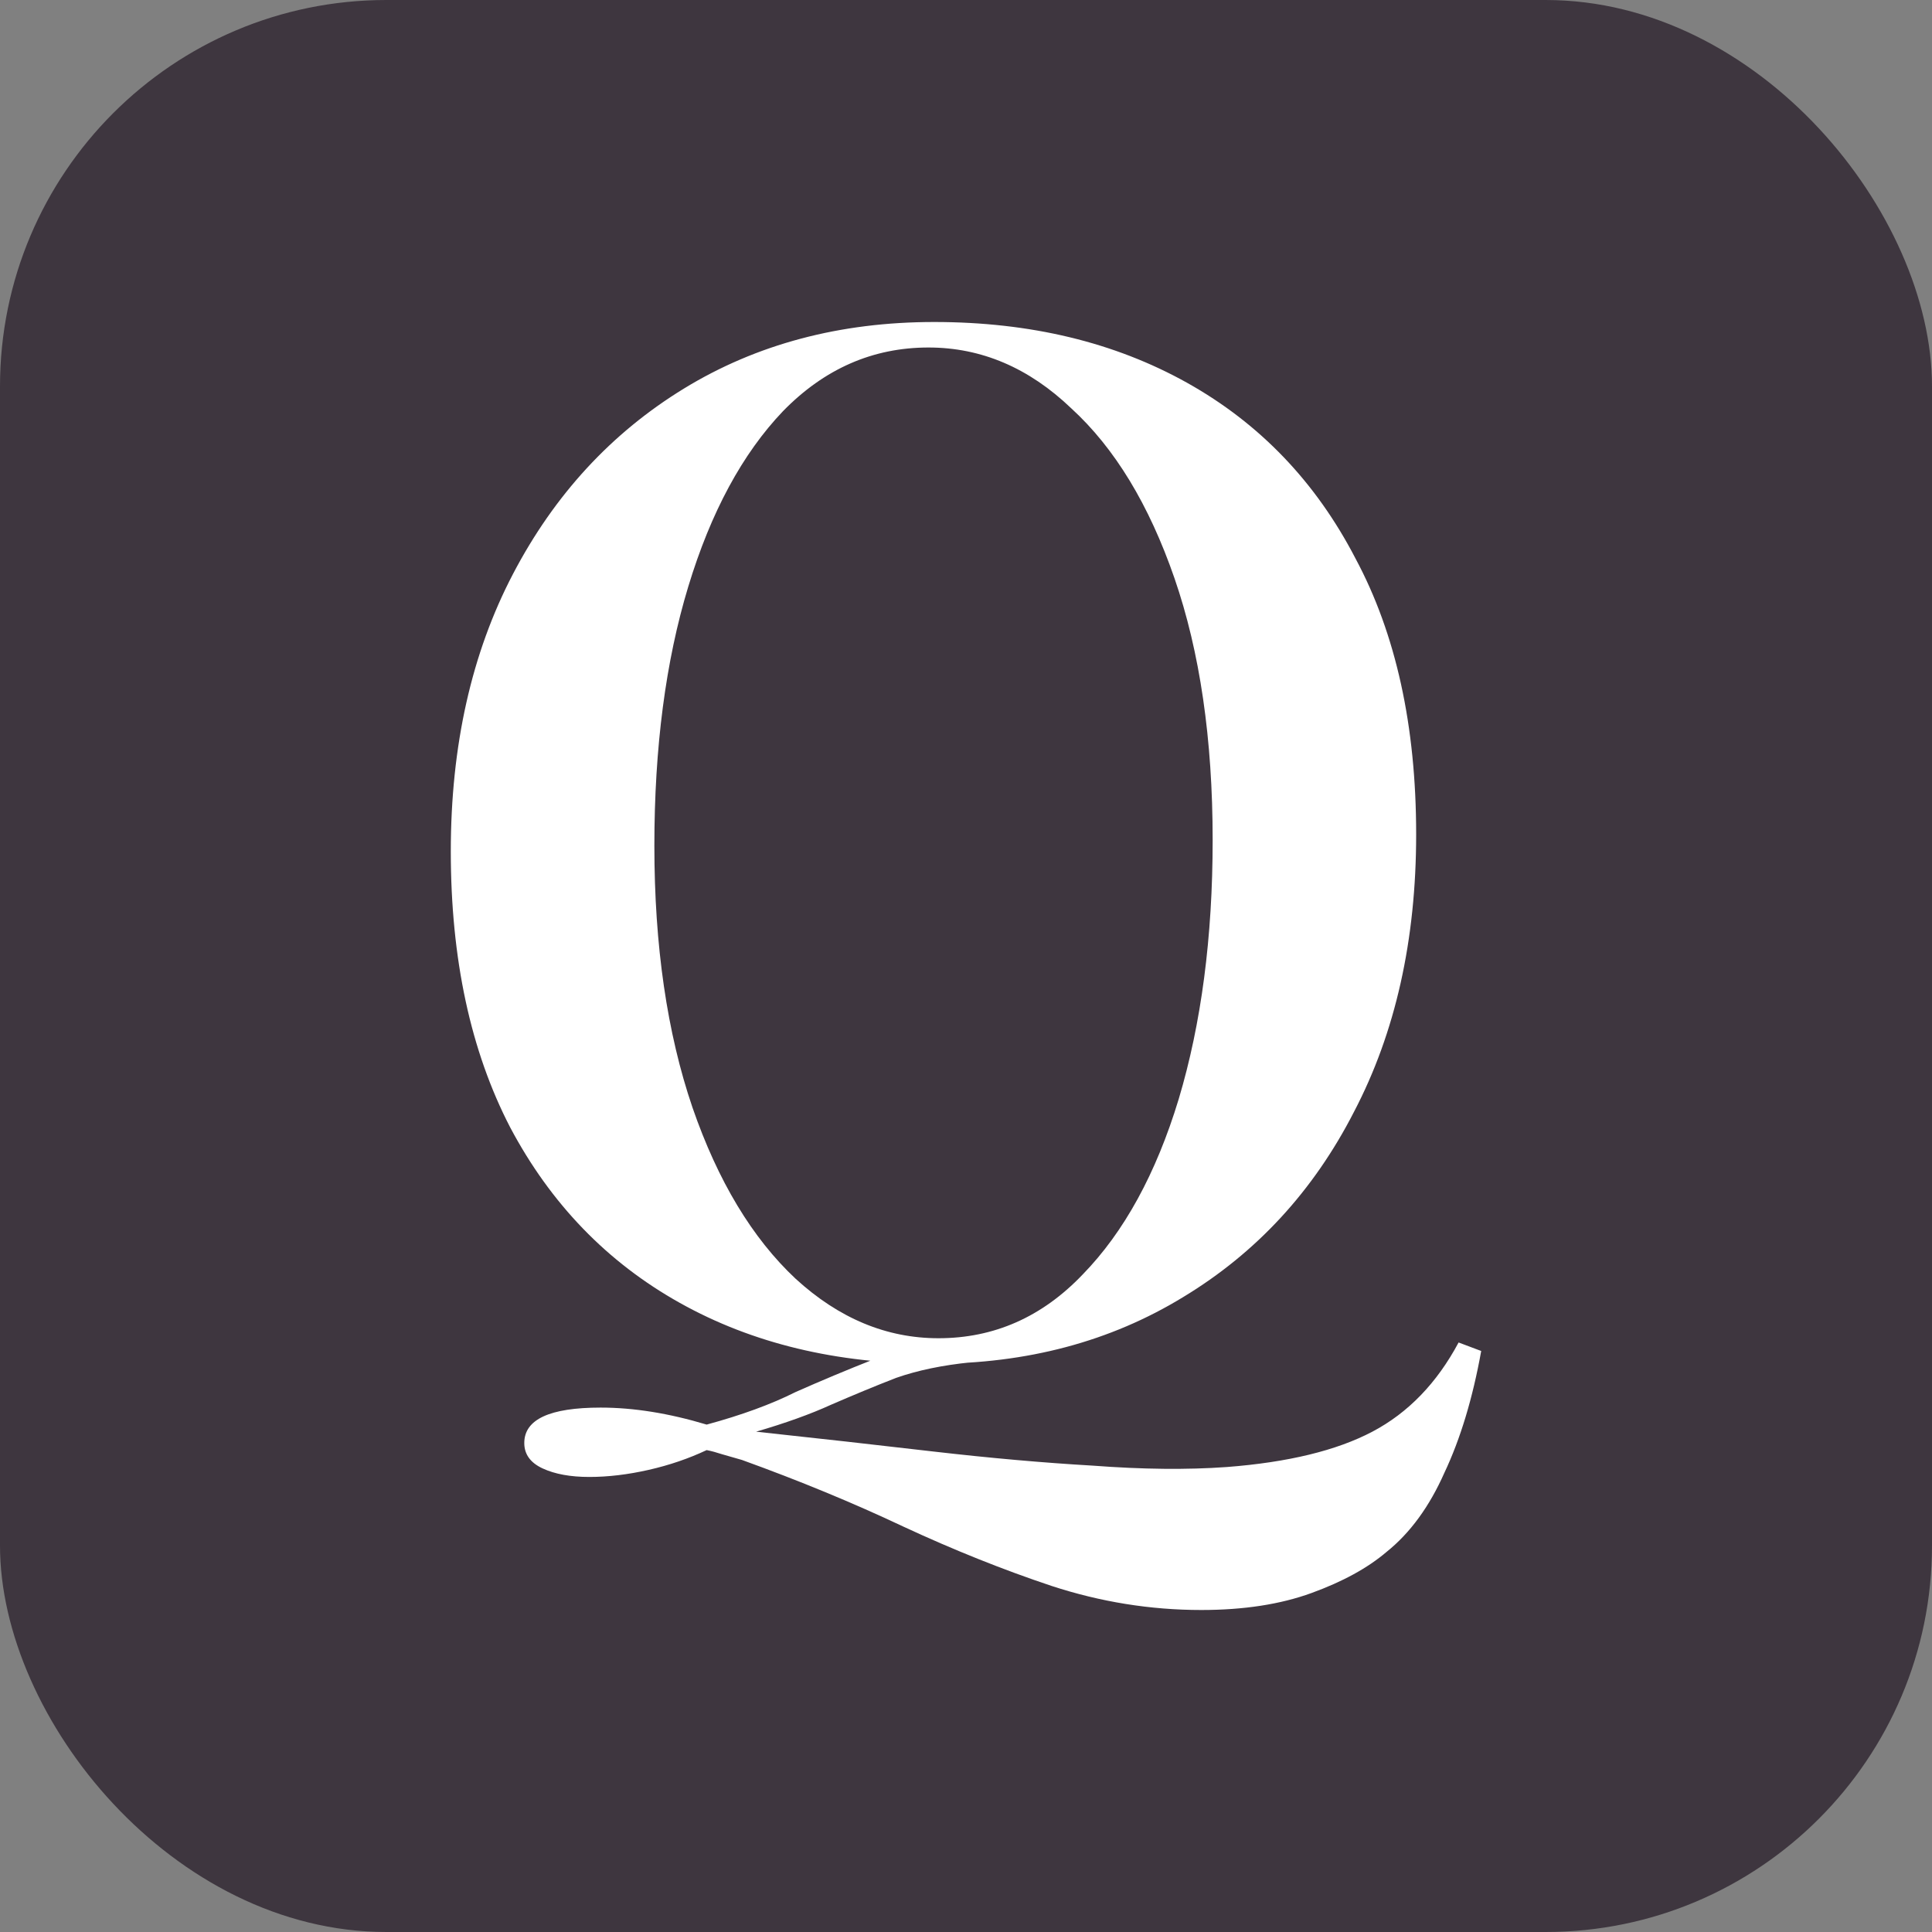 <svg width="30" height="30" viewBox="0 0 30 30" fill="none" xmlns="http://www.w3.org/2000/svg">
<rect x="0" y="0" width="30" height="30" fill="#808080" stroke="none"/>
<rect width="30" height="30" rx="6" fill="#3E363F"/>
<path d="M22.649 20.846L23 20.978C22.868 21.711 22.678 22.341 22.429 22.868C22.195 23.396 21.895 23.806 21.529 24.099C21.237 24.348 20.849 24.56 20.366 24.736C19.883 24.912 19.313 25 18.654 25C17.864 25 17.089 24.875 16.328 24.626C15.582 24.377 14.813 24.07 14.023 23.703C13.248 23.337 12.414 22.993 11.521 22.67C11.419 22.641 11.316 22.612 11.214 22.582C11.126 22.553 11.046 22.531 10.973 22.517C10.695 22.648 10.395 22.751 10.073 22.824C9.751 22.897 9.444 22.934 9.151 22.934C8.858 22.934 8.617 22.89 8.427 22.802C8.236 22.714 8.141 22.582 8.141 22.407C8.141 22.04 8.536 21.857 9.326 21.857C9.839 21.857 10.387 21.945 10.973 22.121C11.514 21.974 11.975 21.806 12.355 21.615C12.75 21.44 13.153 21.271 13.562 21.11C13.987 20.949 14.484 20.846 15.055 20.802L15.077 21.154C14.638 21.198 14.25 21.278 13.914 21.396C13.577 21.527 13.241 21.667 12.904 21.813C12.582 21.96 12.194 22.099 11.741 22.231C12.692 22.333 13.606 22.436 14.484 22.538C15.377 22.641 16.203 22.714 16.964 22.758C17.74 22.817 18.435 22.824 19.049 22.78C20 22.707 20.754 22.524 21.31 22.231C21.866 21.938 22.312 21.476 22.649 20.846ZM14.506 5C15.999 5 17.308 5.315 18.435 5.945C19.561 6.575 20.432 7.484 21.047 8.67C21.676 9.842 21.99 11.271 21.99 12.956C21.99 14.597 21.669 16.033 21.025 17.264C20.395 18.494 19.51 19.454 18.369 20.143C17.242 20.831 15.947 21.176 14.484 21.176C12.992 21.176 11.682 20.861 10.556 20.231C9.429 19.601 8.551 18.692 7.922 17.506C7.307 16.319 7 14.89 7 13.22C7 11.579 7.322 10.143 7.966 8.912C8.61 7.681 9.495 6.722 10.621 6.033C11.748 5.344 13.043 5 14.506 5ZM14.418 5.396C13.555 5.396 12.802 5.725 12.158 6.385C11.529 7.044 11.038 7.952 10.687 9.11C10.336 10.267 10.161 11.608 10.161 13.132C10.161 14.685 10.358 16.04 10.753 17.198C11.148 18.341 11.682 19.227 12.355 19.857C13.028 20.473 13.767 20.78 14.572 20.78C15.435 20.78 16.181 20.451 16.811 19.791C17.454 19.132 17.952 18.223 18.303 17.066C18.654 15.894 18.83 14.553 18.83 13.044C18.83 11.476 18.632 10.121 18.237 8.978C17.842 7.835 17.308 6.956 16.635 6.341C15.977 5.711 15.238 5.396 14.418 5.396Z" fill="white"/>
</svg>
